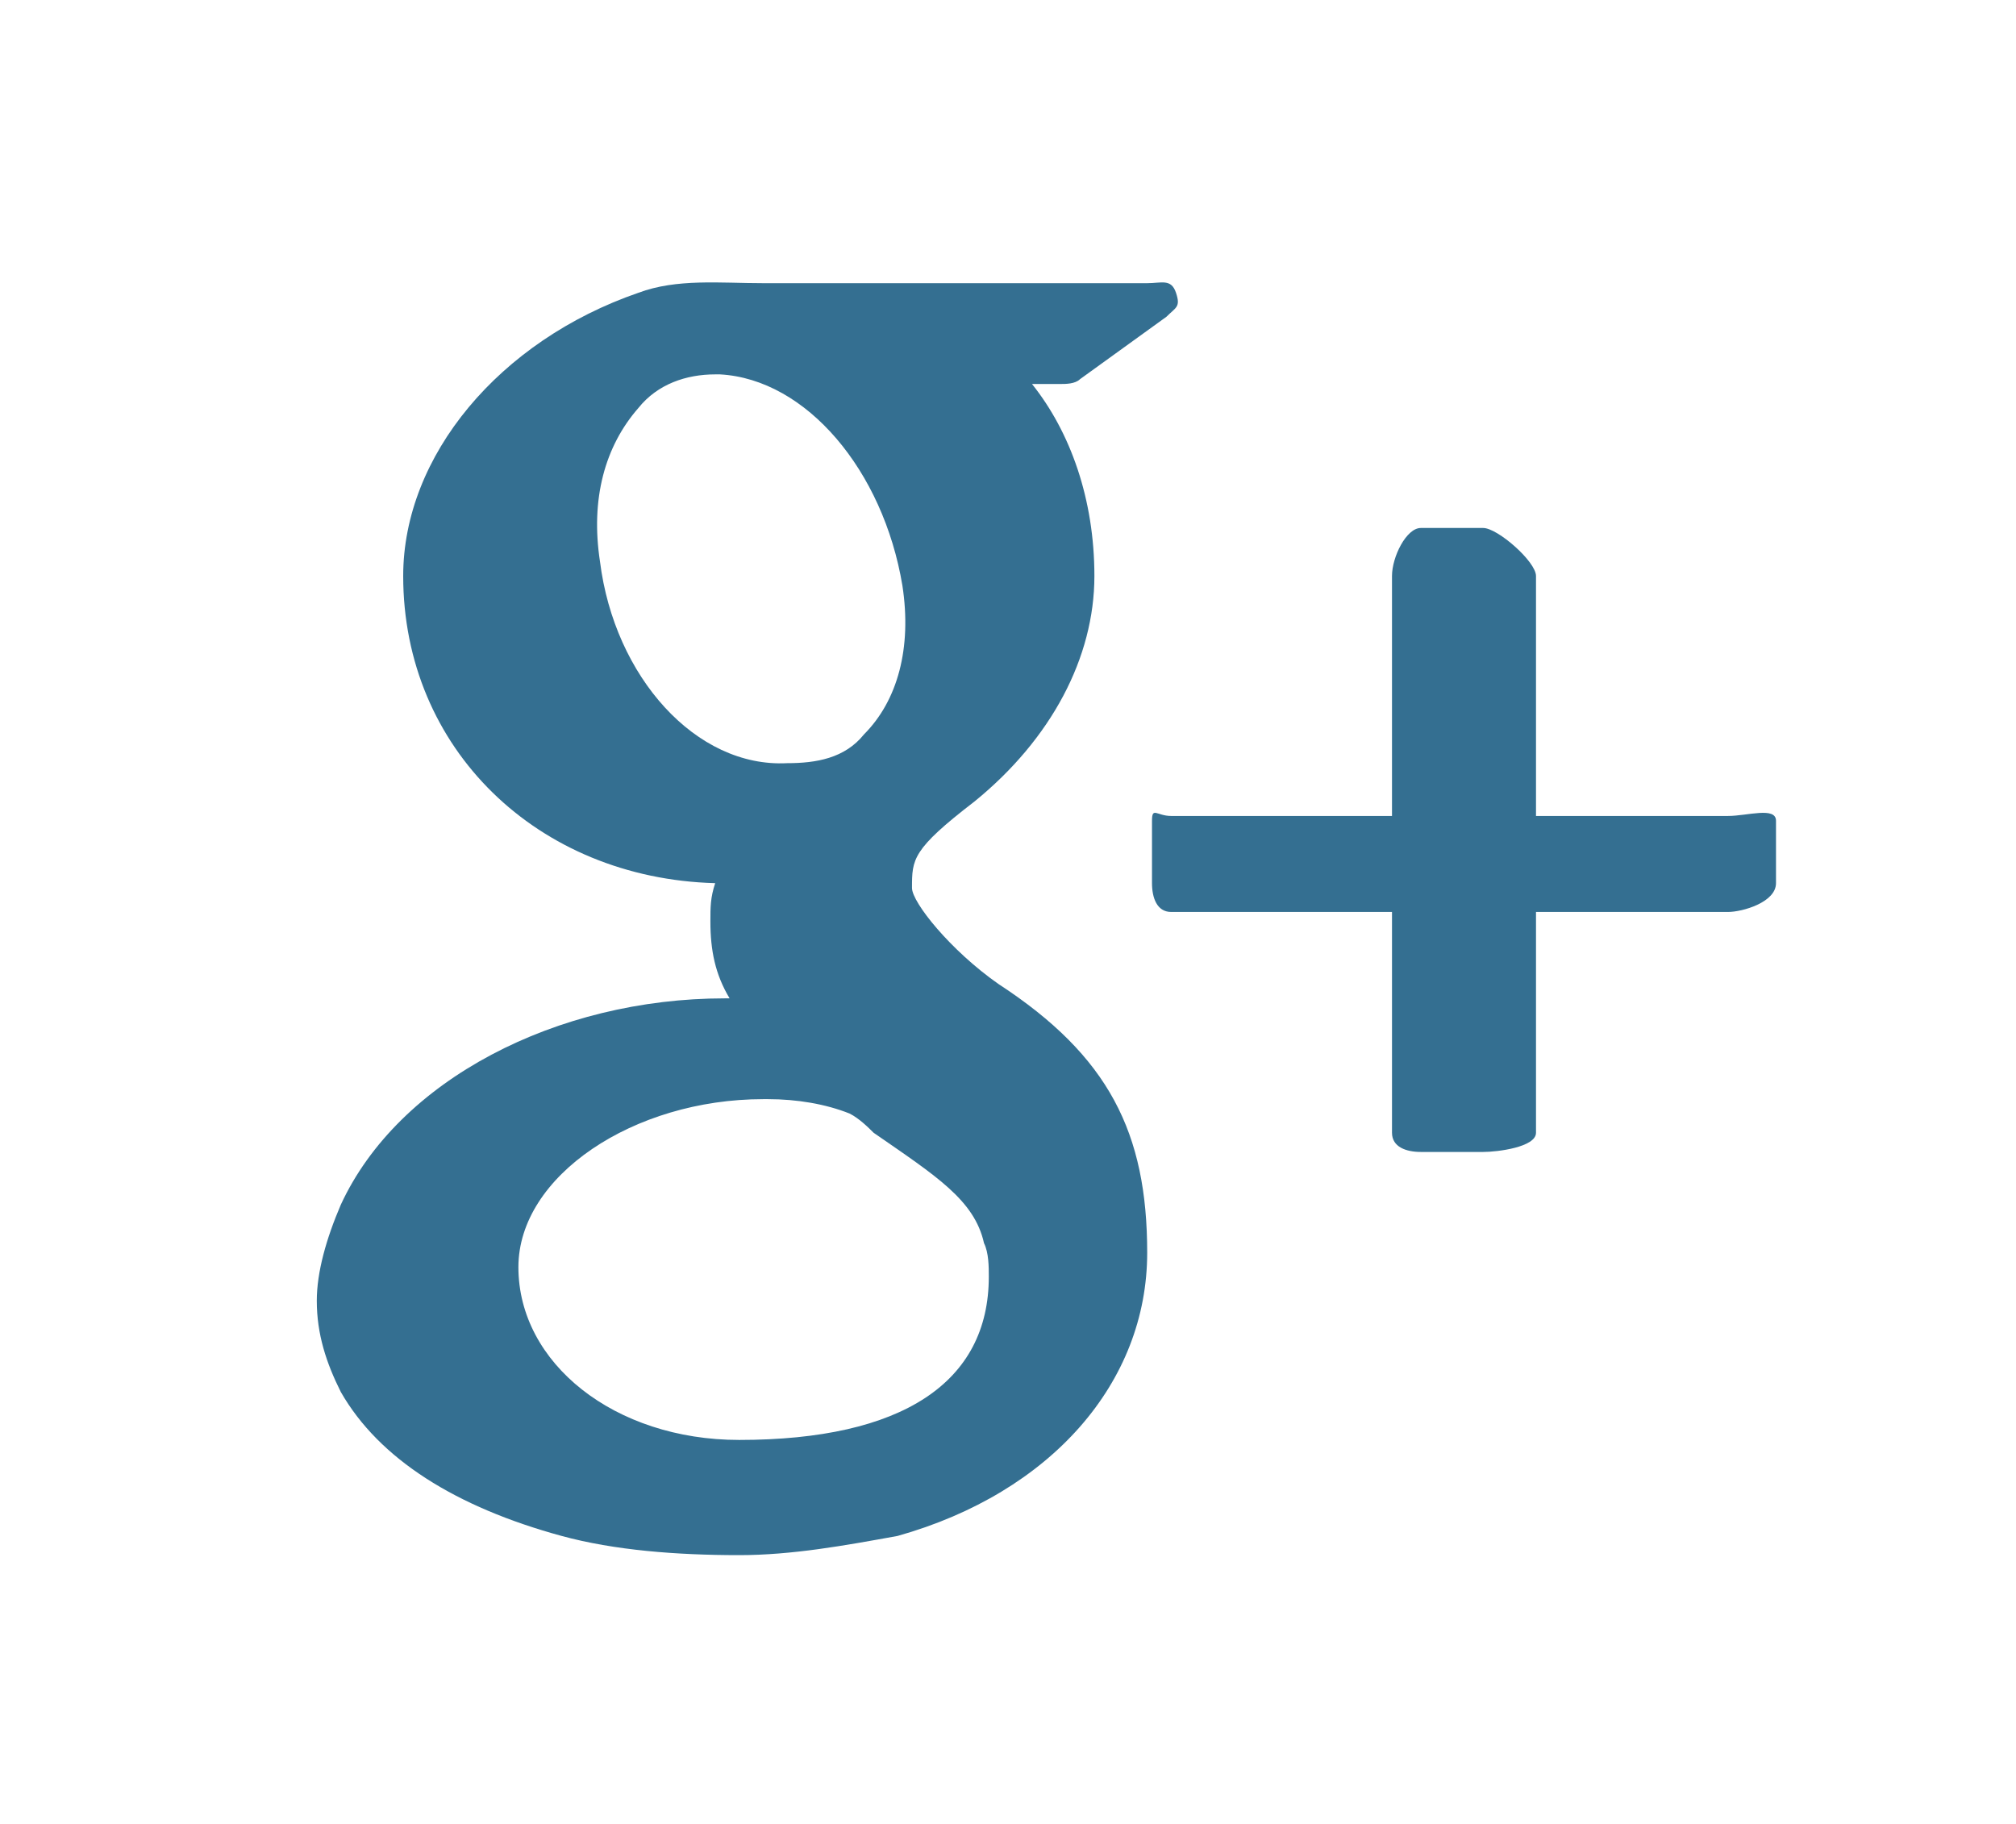 <svg version="1.1" id="Layer_1" xmlns="http://www.w3.org/2000/svg" xmlns:xlink="http://www.w3.org/1999/xlink" x="0px" y="0px"
	 viewBox="57 31 42 38" style="enable-background:new 57 31 42 38;" xml:space="preserve">
<style type="text/css">
	.st0{fill:#346F91;}
</style>
<g>
	<path class="st0" d="M93,48h-4v-5c0-0.3-0.8-1-1.1-1h-1.3c-0.3,0-0.6,0.6-0.6,1v5h-4.6c-0.3,0-0.4-0.2-0.4,0.1v1.3
		c0,0.3,0.1,0.6,0.4,0.6H86v4.6c0,0.3,0.3,0.4,0.6,0.4h1.3c0.3,0,1.1-0.1,1.1-0.4V50h4c0.3,0,1-0.2,1-0.6v-1.3
		C94,47.8,93.4,48,93,48z"/>
	<path class="st0" d="M77.8,51.5c-1-0.7-1.8-1.7-1.8-2c0-0.6,0-0.8,1.3-1.8c1.6-1.3,2.5-3,2.5-4.7c0-1.6-0.5-3-1.3-4h0.6
		c0.1,0,0.3,0,0.4-0.1l1.8-1.3c0.2-0.2,0.3-0.2,0.2-0.5c-0.1-0.3-0.3-0.2-0.6-0.2h-8c-0.9,0-1.8-0.1-2.6,0.2c-2.9,1-4.9,3.4-4.9,5.9
		c0,3.6,2.8,6.3,6.5,6.4c-0.1,0.3-0.1,0.5-0.1,0.8c0,0.6,0.1,1.1,0.4,1.6h-0.1c-3.5,0-6.8,1.7-8,4.3c-0.3,0.7-0.5,1.4-0.5,2
		c0,0.7,0.2,1.3,0.5,1.9c0.8,1.4,2.4,2.4,4.6,3c1.1,0.3,2.4,0.4,3.7,0.4c1.1,0,2.2-0.2,3.3-0.4c3.2-0.9,5.2-3.2,5.2-5.9
		C80.9,54.6,80.1,53,77.8,51.5z M69.5,42.7c-0.2-1.3,0.1-2.4,0.8-3.2c0.4-0.5,1-0.7,1.6-0.7H72c1.8,0.1,3.4,2,3.8,4.4
		c0.2,1.3-0.1,2.4-0.8,3.1c-0.4,0.5-1,0.6-1.6,0.6l0,0l0,0C71.5,47,69.8,45.1,69.5,42.7z M72.4,61c-2.6,0-4.6-1.6-4.6-3.6
		c0-1.9,2.4-3.5,5.1-3.5H73c0.6,0,1.2,0.1,1.7,0.3c0.2,0.1,0.4,0.3,0.5,0.4c1.3,0.9,2.1,1.4,2.3,2.3c0.1,0.2,0.1,0.5,0.1,0.7
		C77.6,59.8,75.8,61,72.4,61z"/>
</g>
</svg>

